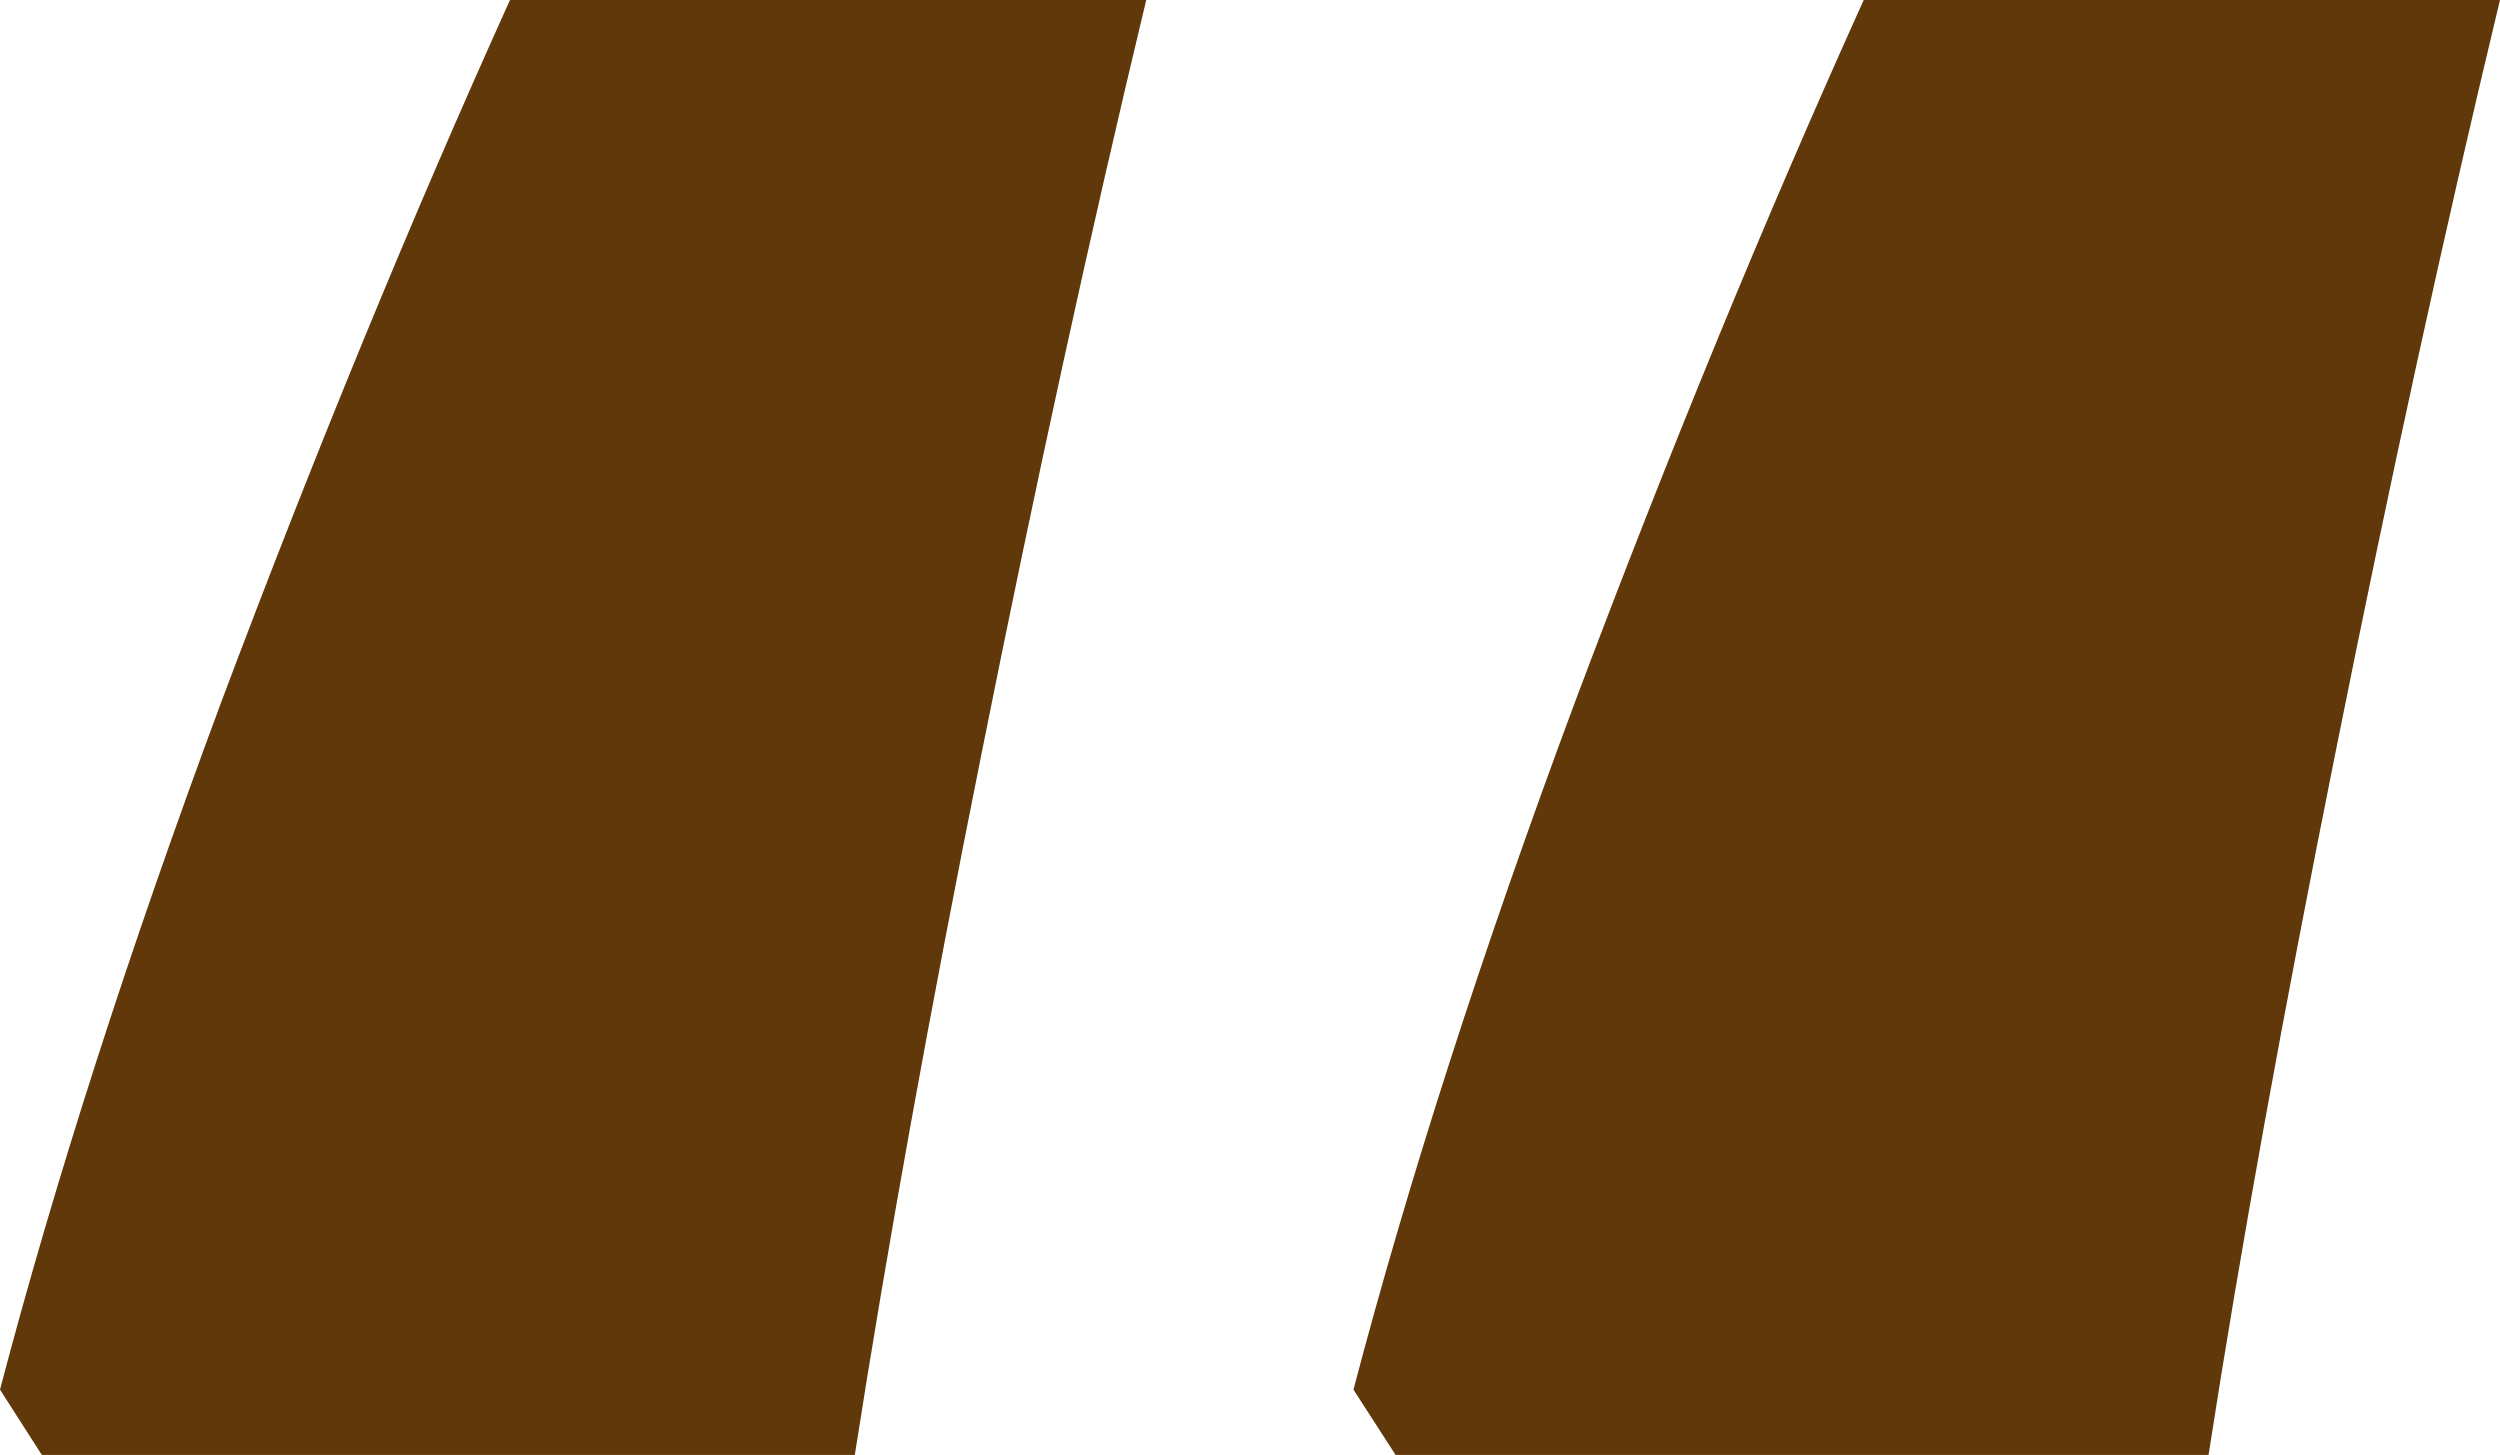 <svg width="92.651" height="53.926" viewBox="0 0 92.651 53.926" fill="none" xmlns="http://www.w3.org/2000/svg" xmlns:xlink="http://www.w3.org/1999/xlink">
	<desc>
			Created with Pixso.
	</desc>
	<defs/>
	<path id="“" d="M36.41 27.76C38.38 17.92 40.4 8.66 42.48 0L18.9 0Q13.42 12.13 8.21 25.99Q3.06 39.85 0 51.5L1.55 53.92L31.68 53.92C32.87 46.29 34.44 37.57 36.41 27.76ZM86.58 27.76C88.55 17.92 90.57 8.66 92.65 0L69.07 0Q63.59 12.13 58.38 25.99Q53.22 39.85 50.16 51.5L51.72 53.92L81.85 53.92C83.03 46.29 84.61 37.57 86.58 27.76Z" fill="#603809" fill-opacity="1" fill-rule="evenodd"/>
</svg>
